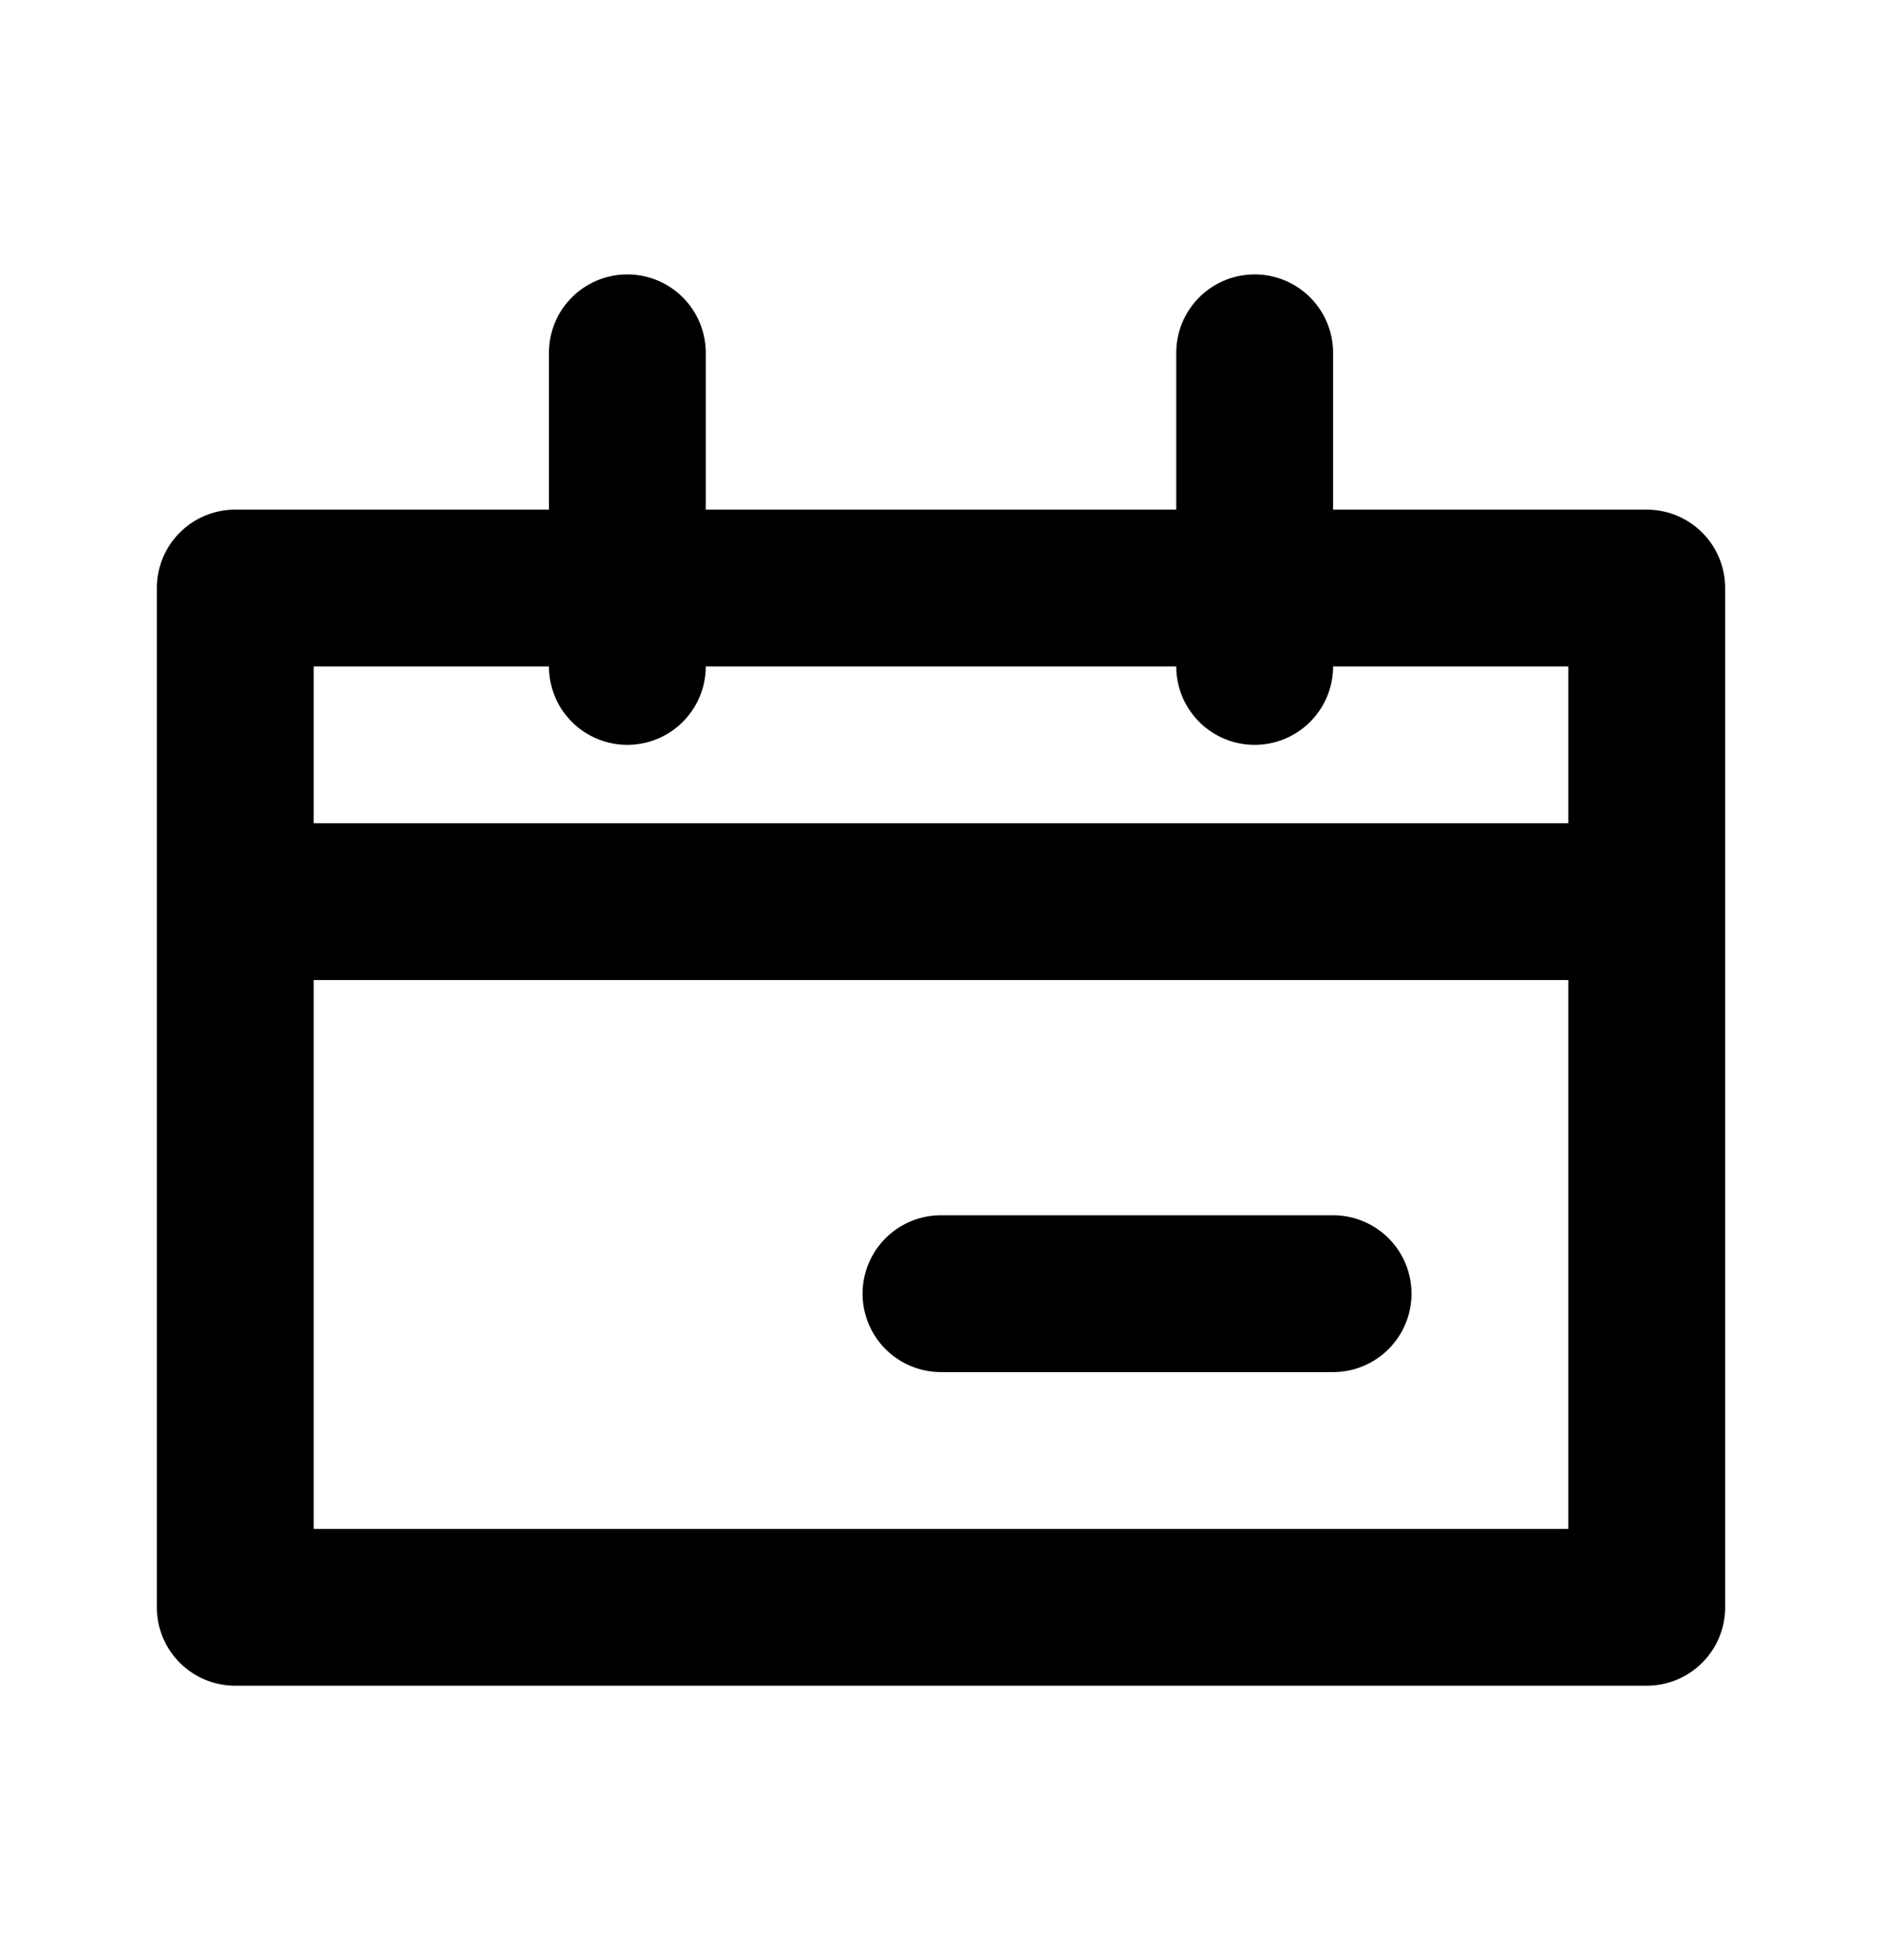 <svg xmlns="http://www.w3.org/2000/svg" fill="none" viewBox="0 0 24 25">
  <path fill="currentColor" d="M12 15.5a1 1 0 1 0 0 2h5a1 1 0 1 0 0-2h-5Z"/>
  <path fill="currentColor" fill-rule="evenodd" d="M8 3.5a1 1 0 0 1 1 1v2h6v-2a1 1 0 1 1 2 0v2h4a1 1 0 0 1 1 1v13a1 1 0 0 1-1 1H3a1 1 0 0 1-1-1v-13a1 1 0 0 1 1-1h4v-2a1 1 0 0 1 1-1Zm-4 16v-7h16v7H4Zm0-9h16v-2h-3a1 1 0 1 1-2 0H9a1 1 0 0 1-2 0H4v2Z" clip-rule="evenodd"/>
</svg>